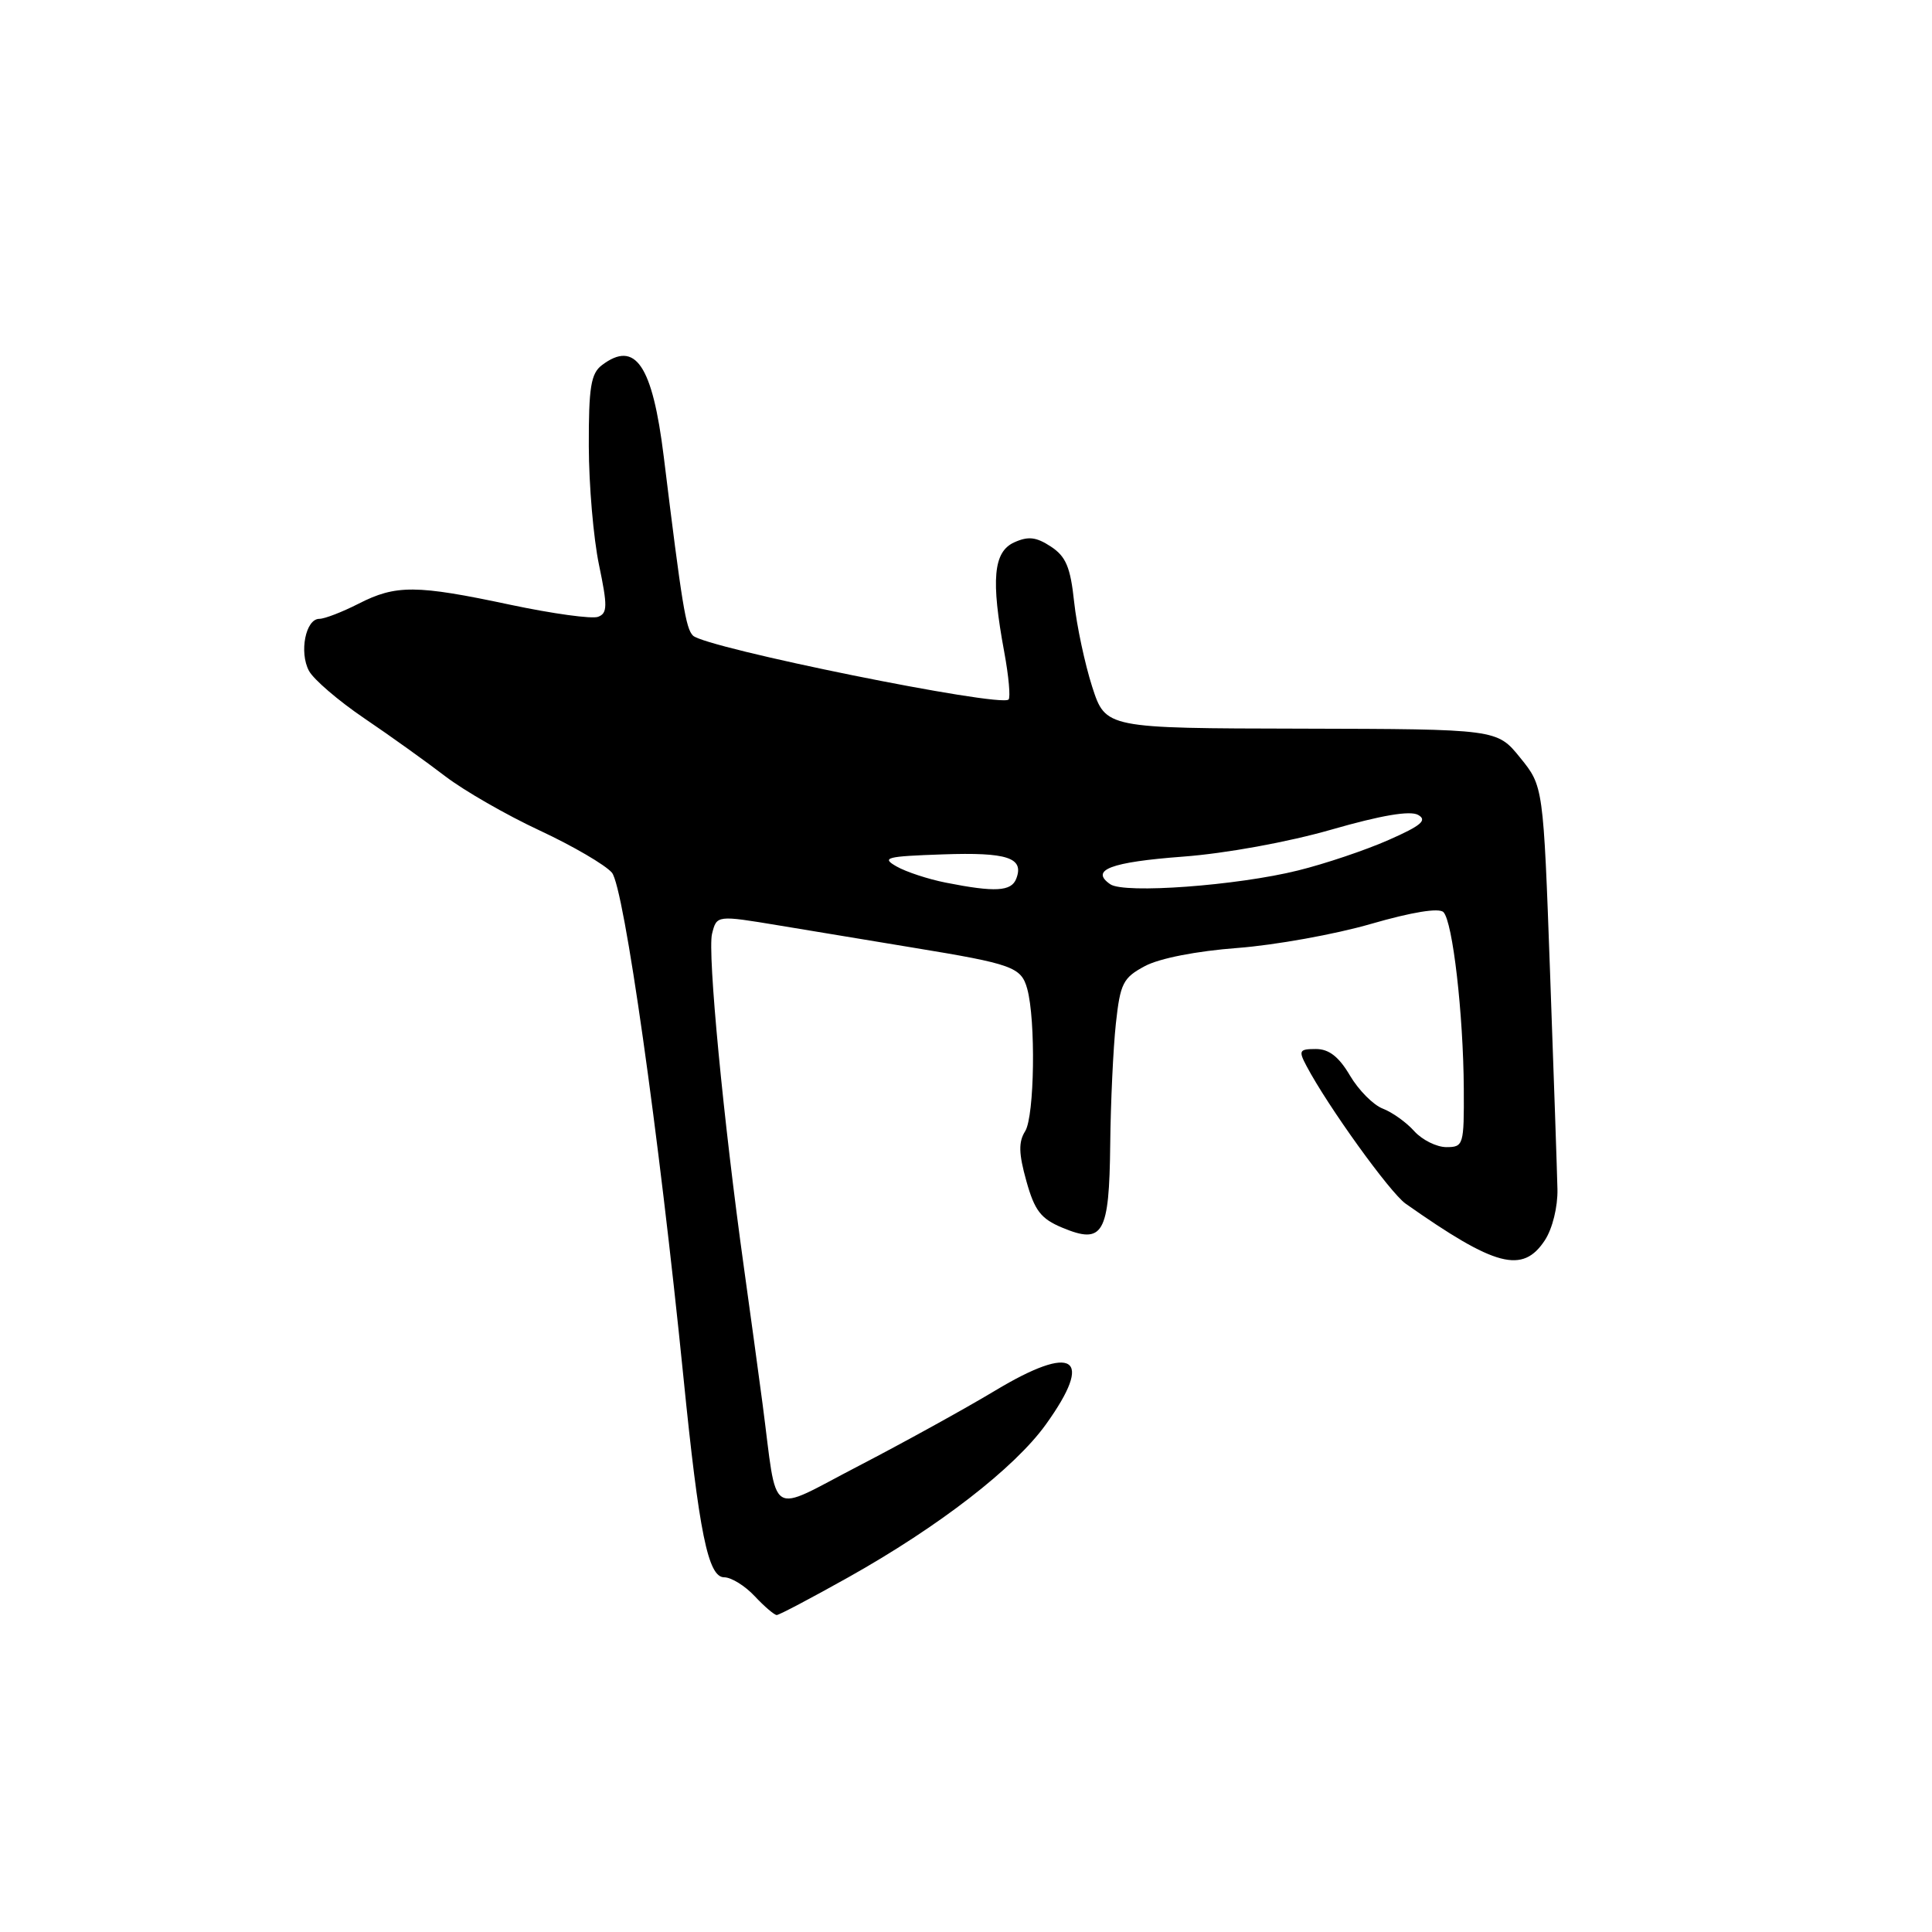 <?xml version="1.0" encoding="UTF-8" standalone="no"?>
<!DOCTYPE svg PUBLIC "-//W3C//DTD SVG 1.1//EN" "http://www.w3.org/Graphics/SVG/1.1/DTD/svg11.dtd" >
<svg xmlns="http://www.w3.org/2000/svg" xmlns:xlink="http://www.w3.org/1999/xlink" version="1.1" viewBox="0 0 256 256">
 <g >
 <path fill="currentColor"
d=" M 112.43 208.99 C 124.43 202.26 134.43 194.52 138.58 188.75 C 145.03 179.78 142.32 177.98 131.85 184.27 C 127.81 186.70 119.67 191.18 113.78 194.24 C 101.56 200.57 103.09 201.56 101.04 186.00 C 100.49 181.88 99.39 173.78 98.58 168.00 C 95.86 148.54 93.73 126.21 94.35 123.73 C 94.97 121.26 94.97 121.26 103.24 122.63 C 107.78 123.39 115.78 124.71 121.00 125.57 C 134.16 127.73 135.31 128.14 136.11 131.01 C 137.26 135.16 137.08 147.90 135.84 149.89 C 134.94 151.32 134.98 152.85 136.00 156.50 C 137.09 160.41 137.92 161.49 140.75 162.67 C 146.18 164.94 146.98 163.54 147.11 151.63 C 147.17 146.06 147.51 138.85 147.86 135.61 C 148.44 130.29 148.81 129.56 151.71 128.01 C 153.64 126.98 158.54 126.02 163.98 125.61 C 168.96 125.23 176.92 123.80 181.67 122.42 C 187.11 120.85 190.67 120.27 191.26 120.86 C 192.49 122.09 193.90 134.35 193.96 144.25 C 194.00 151.73 193.92 152.00 191.65 152.00 C 190.37 152.00 188.45 151.05 187.40 149.89 C 186.36 148.72 184.48 147.38 183.23 146.90 C 181.97 146.42 180.02 144.45 178.88 142.52 C 177.41 140.02 176.09 139.00 174.37 139.00 C 172.15 139.00 172.04 139.21 173.12 141.25 C 175.94 146.59 184.18 158.03 186.25 159.49 C 198.17 167.88 201.76 168.82 204.71 164.33 C 205.71 162.79 206.42 159.92 206.37 157.58 C 206.32 155.33 205.88 142.40 205.39 128.84 C 204.50 104.18 204.50 104.18 201.43 100.40 C 198.37 96.61 198.37 96.61 172.43 96.55 C 146.50 96.50 146.50 96.50 144.72 91.00 C 143.75 87.97 142.67 82.92 142.33 79.77 C 141.84 75.15 141.24 73.73 139.24 72.42 C 137.29 71.14 136.24 71.03 134.38 71.87 C 131.62 73.13 131.29 76.81 133.07 86.41 C 133.66 89.59 133.91 92.42 133.64 92.69 C 132.56 93.77 93.45 85.85 91.82 84.22 C 90.87 83.27 90.38 80.28 87.95 60.50 C 86.45 48.35 84.19 45.02 79.75 48.39 C 78.30 49.49 78.00 51.32 78.02 59.11 C 78.03 64.27 78.64 71.35 79.37 74.84 C 80.51 80.30 80.50 81.26 79.25 81.73 C 78.45 82.04 73.23 81.32 67.65 80.14 C 55.15 77.48 52.47 77.46 47.50 80.00 C 45.34 81.10 43.01 82.00 42.31 82.00 C 40.50 82.00 39.62 86.43 40.94 88.89 C 41.55 90.03 44.85 92.86 48.27 95.18 C 51.70 97.50 56.52 100.96 59.00 102.86 C 61.48 104.76 67.10 107.99 71.50 110.04 C 75.90 112.09 80.21 114.61 81.08 115.63 C 82.69 117.54 87.30 150.09 90.56 182.50 C 92.63 203.12 93.82 209.00 95.96 209.00 C 96.89 209.00 98.71 210.12 100.00 211.50 C 101.29 212.88 102.61 214.00 102.92 214.00 C 103.24 214.00 107.52 211.74 112.43 208.99 Z  M 125.30 116.95 C 122.98 116.49 120.06 115.53 118.80 114.81 C 116.74 113.64 117.40 113.47 124.91 113.21 C 133.49 112.91 135.73 113.65 134.66 116.43 C 134.01 118.13 131.85 118.25 125.30 116.95 Z  M 147.12 117.17 C 144.38 115.28 147.16 114.23 156.73 113.51 C 162.40 113.09 170.66 111.58 176.41 109.93 C 183.01 108.03 186.85 107.38 187.91 107.98 C 189.16 108.68 188.32 109.40 184.00 111.30 C 180.97 112.64 175.57 114.46 172.00 115.34 C 163.92 117.35 148.98 118.45 147.12 117.17 Z "/>
</g>
</svg>